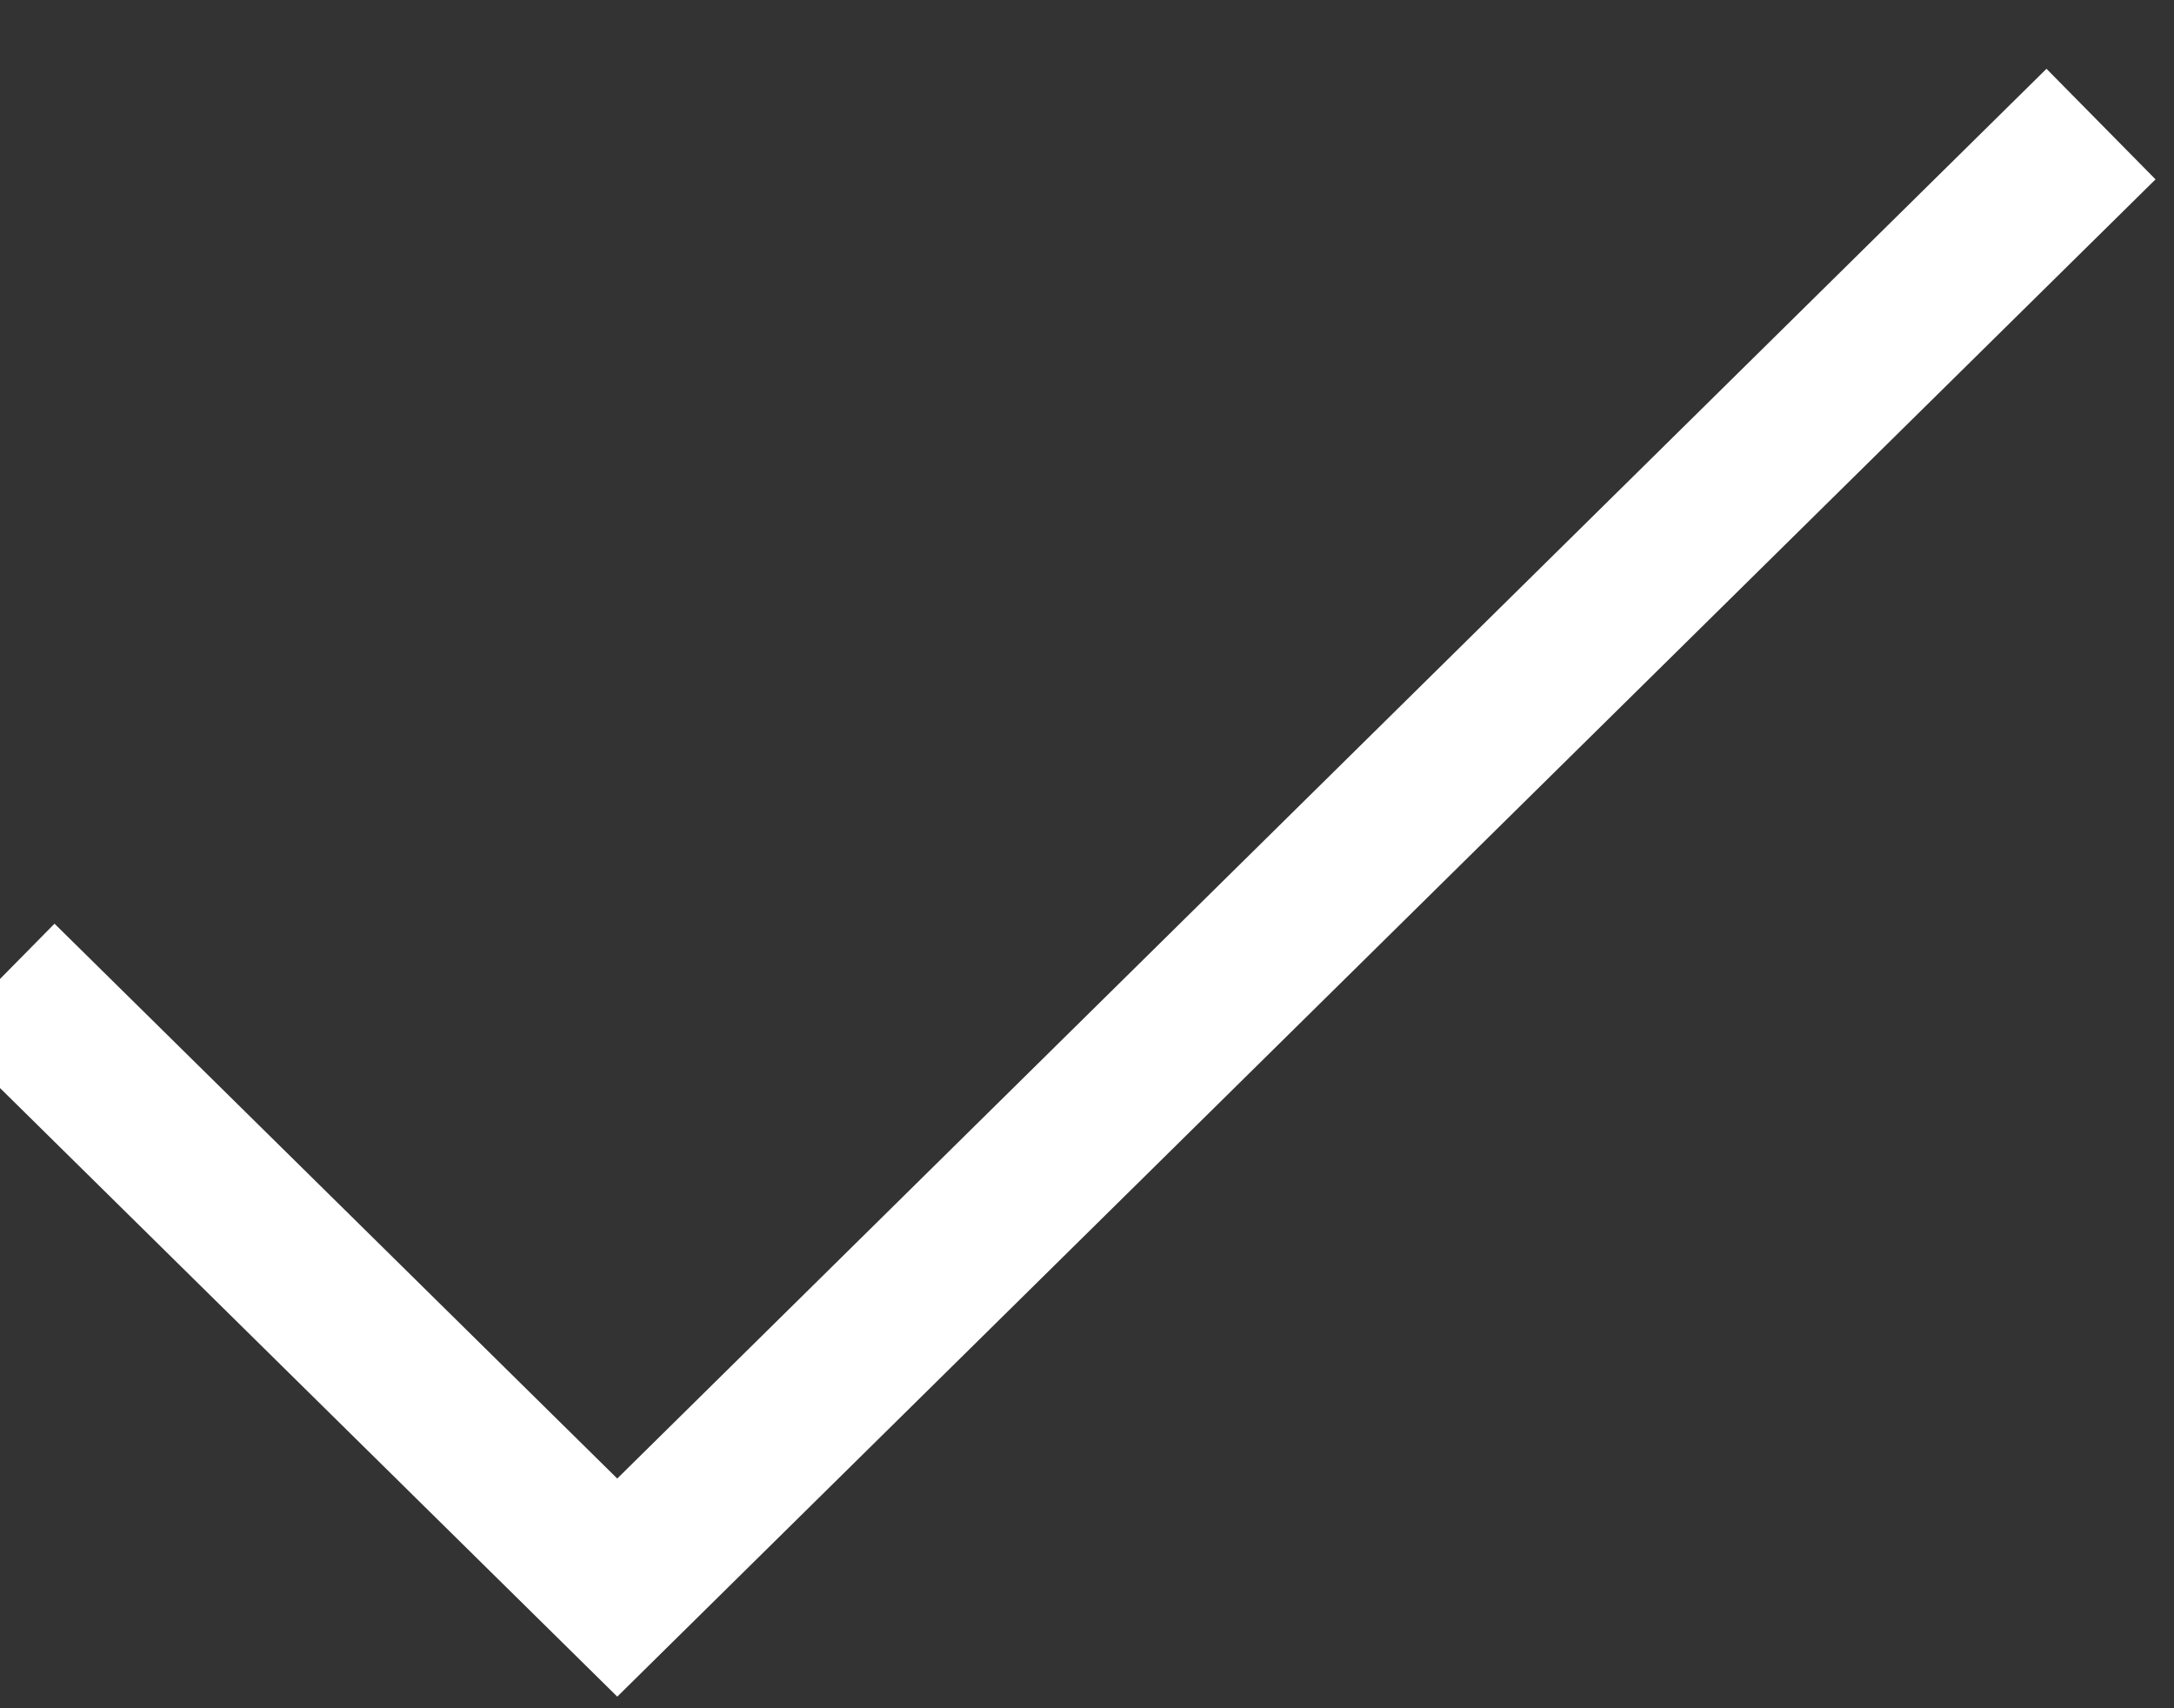 <?xml version="1.0" encoding="UTF-8"?>
<svg width="14px" height="11px" viewBox="0 0 14 11" version="1.1" xmlns="http://www.w3.org/2000/svg" xmlns:xlink="http://www.w3.org/1999/xlink">
    <rect x="0" y="0" width="14" height="11" fill="#333333" stroke="none"/>
    <!-- Generator: Sketch 47 (45396) - http://www.bohemiancoding.com/sketch -->
    <title>ic check toast</title>
    <desc>Created with Sketch.</desc>
    <defs></defs>
    <g id="Logada-Mobile" stroke="none" stroke-width="1" fill="none" fill-rule="evenodd">
        <g id="Logada-Perfil-Foto-Salvo" transform="translate(-335, -135)" stroke="#FFFFFF">
            <g id="notif" transform="translate(0, 122)">
                <polyline id="ic-check-toast" points="335 19.304 338.975 23.223 348.53 13.799"></polyline>
            </g>
        </g>
    </g>
</svg>